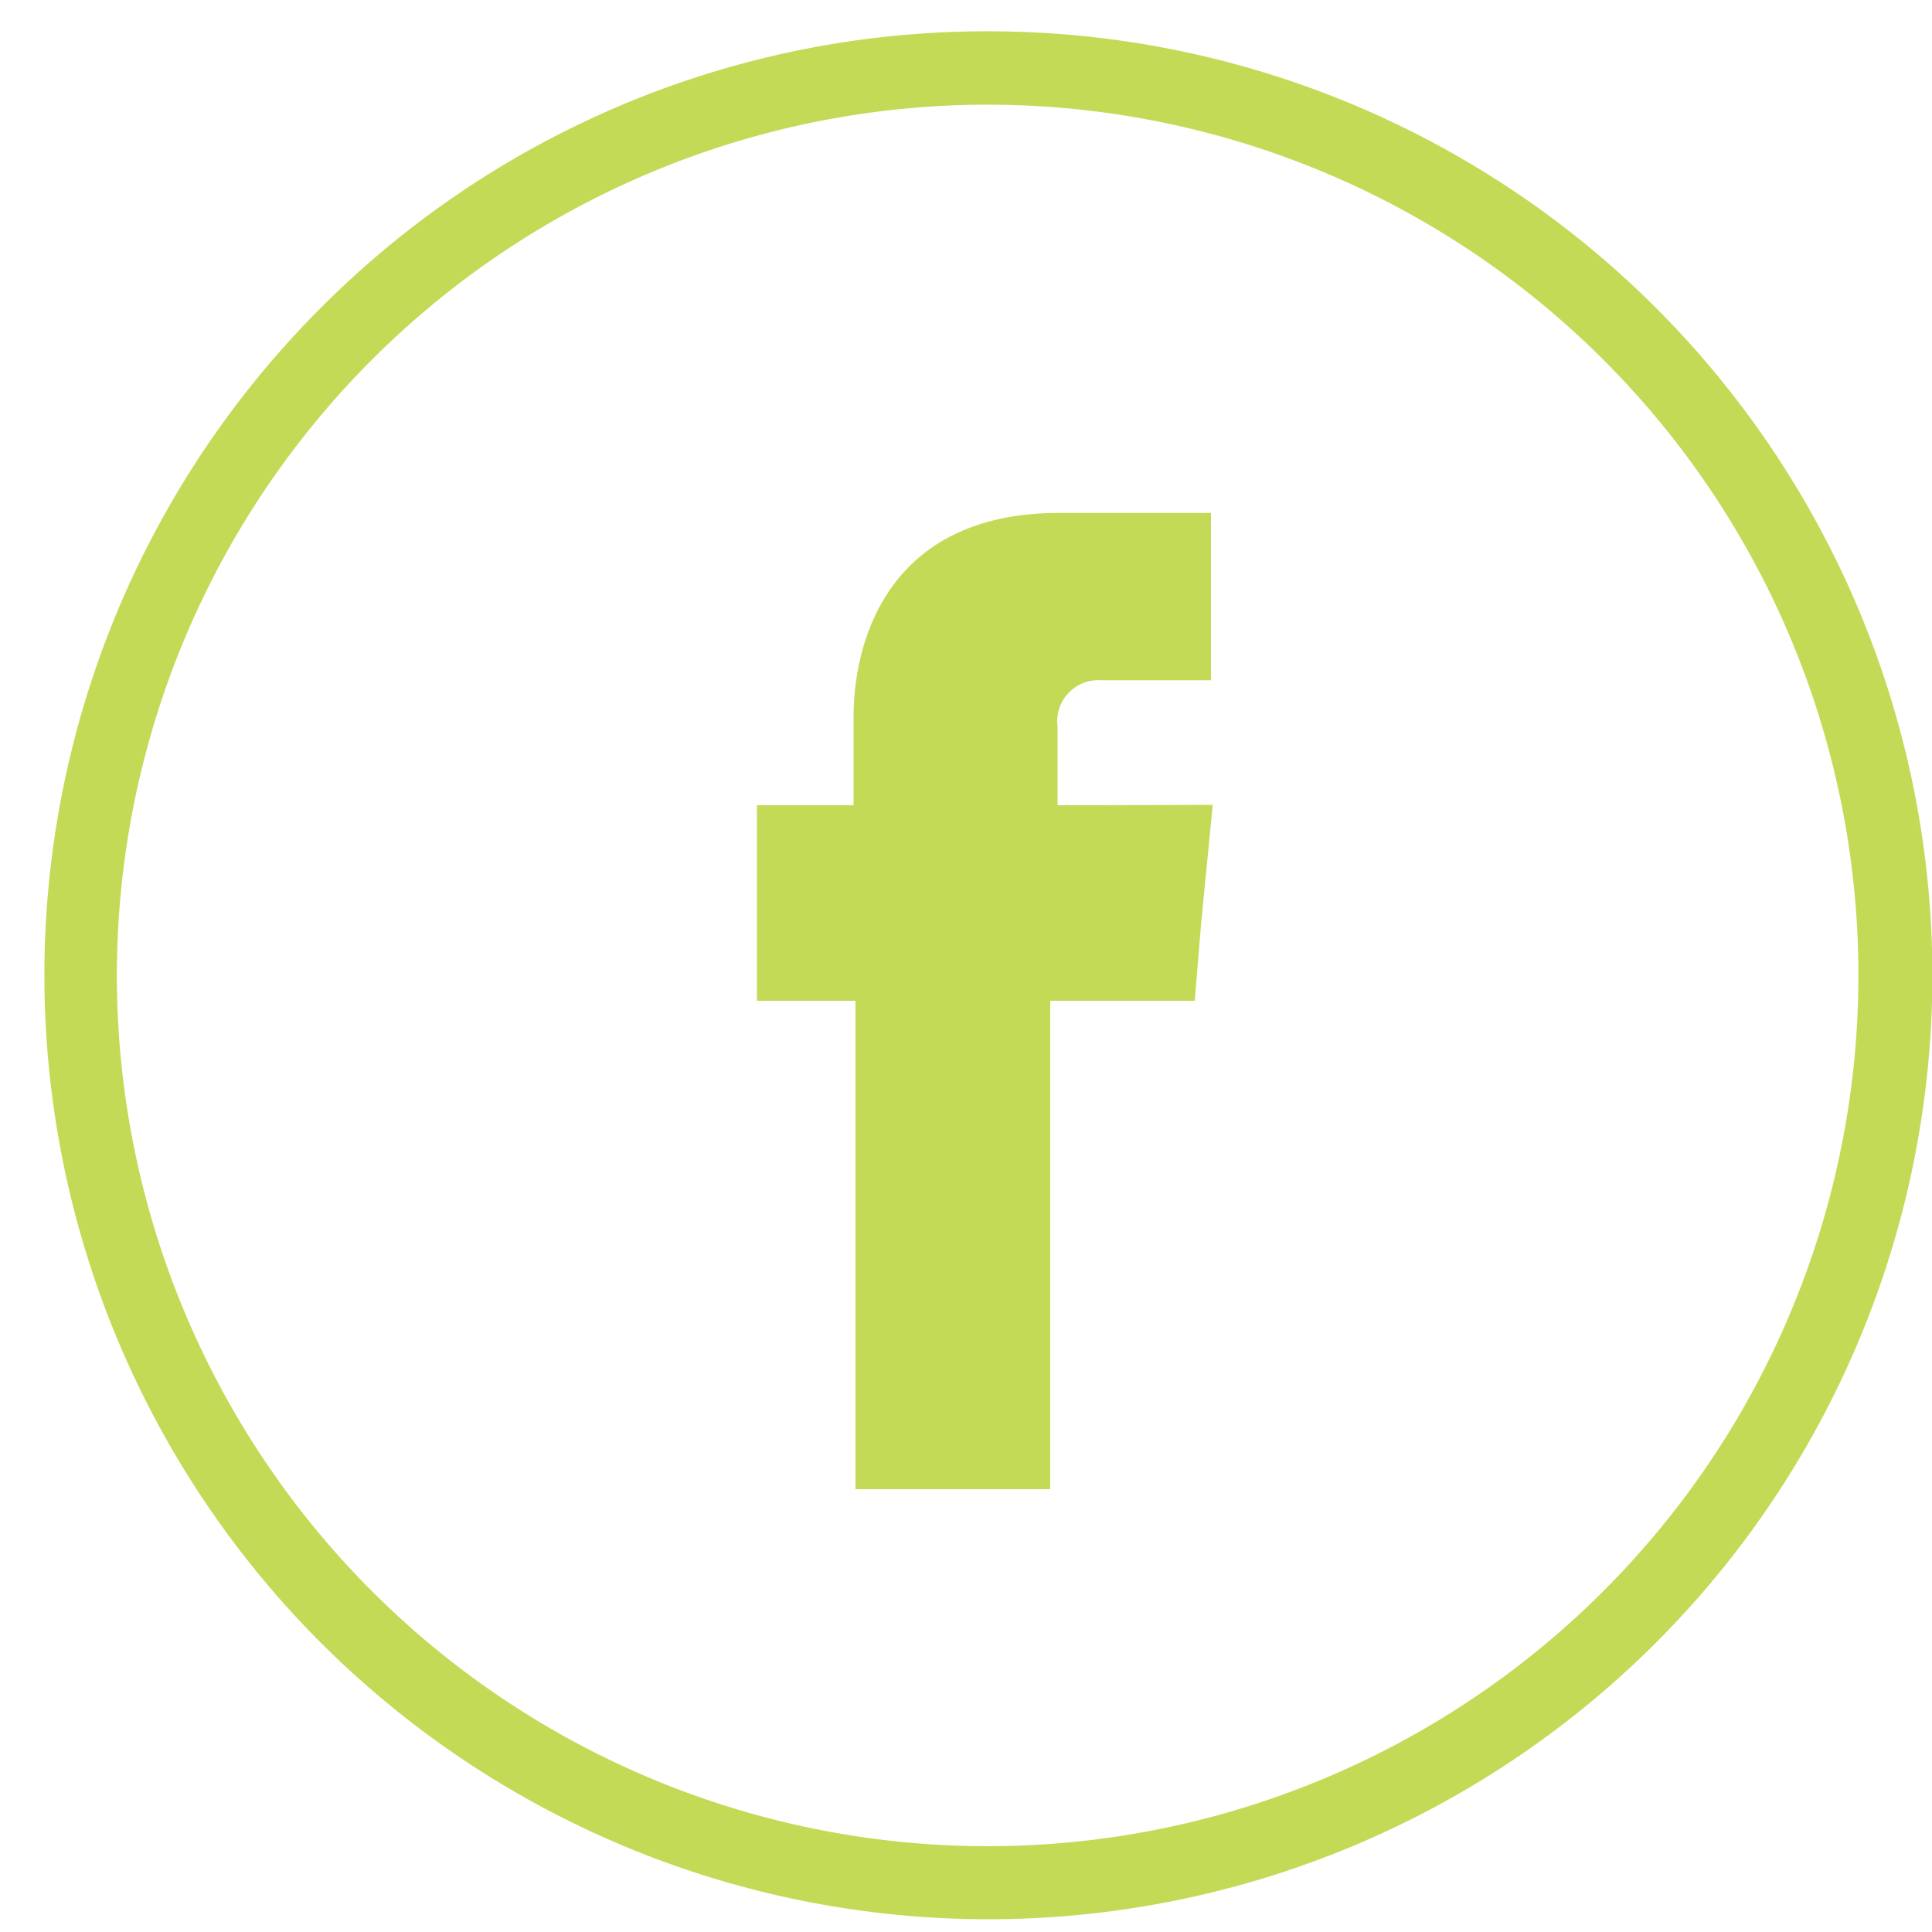 <svg id="Camada_1" data-name="Camada 1" xmlns="http://www.w3.org/2000/svg" viewBox="0 0 100 100">
	<title>
		line_facebook
	</title>
	<path d="M51.15,1.62A48.86,48.86,0,1,1,16.61,15.93,48.63,48.63,0,0,1,51.15,1.62ZM83,18.63A45.07,45.07,0,1,0,96.19,50.47,45,45,0,0,0,83,18.63Z" style="fill:#c3da56" />
	<path d="M54.74,41.68V37.62A2.13,2.13,0,0,1,57,35.21h5.68V26.55H54.82c-8.69,0-10.64,6.41-10.64,10.58v4.55h-5V51.8h5.1V77.08H54.36V51.8h7.48l.33-4,.6-6.14Z" style="fill:#c3da56;fill-rule:evenodd" />
</svg>
